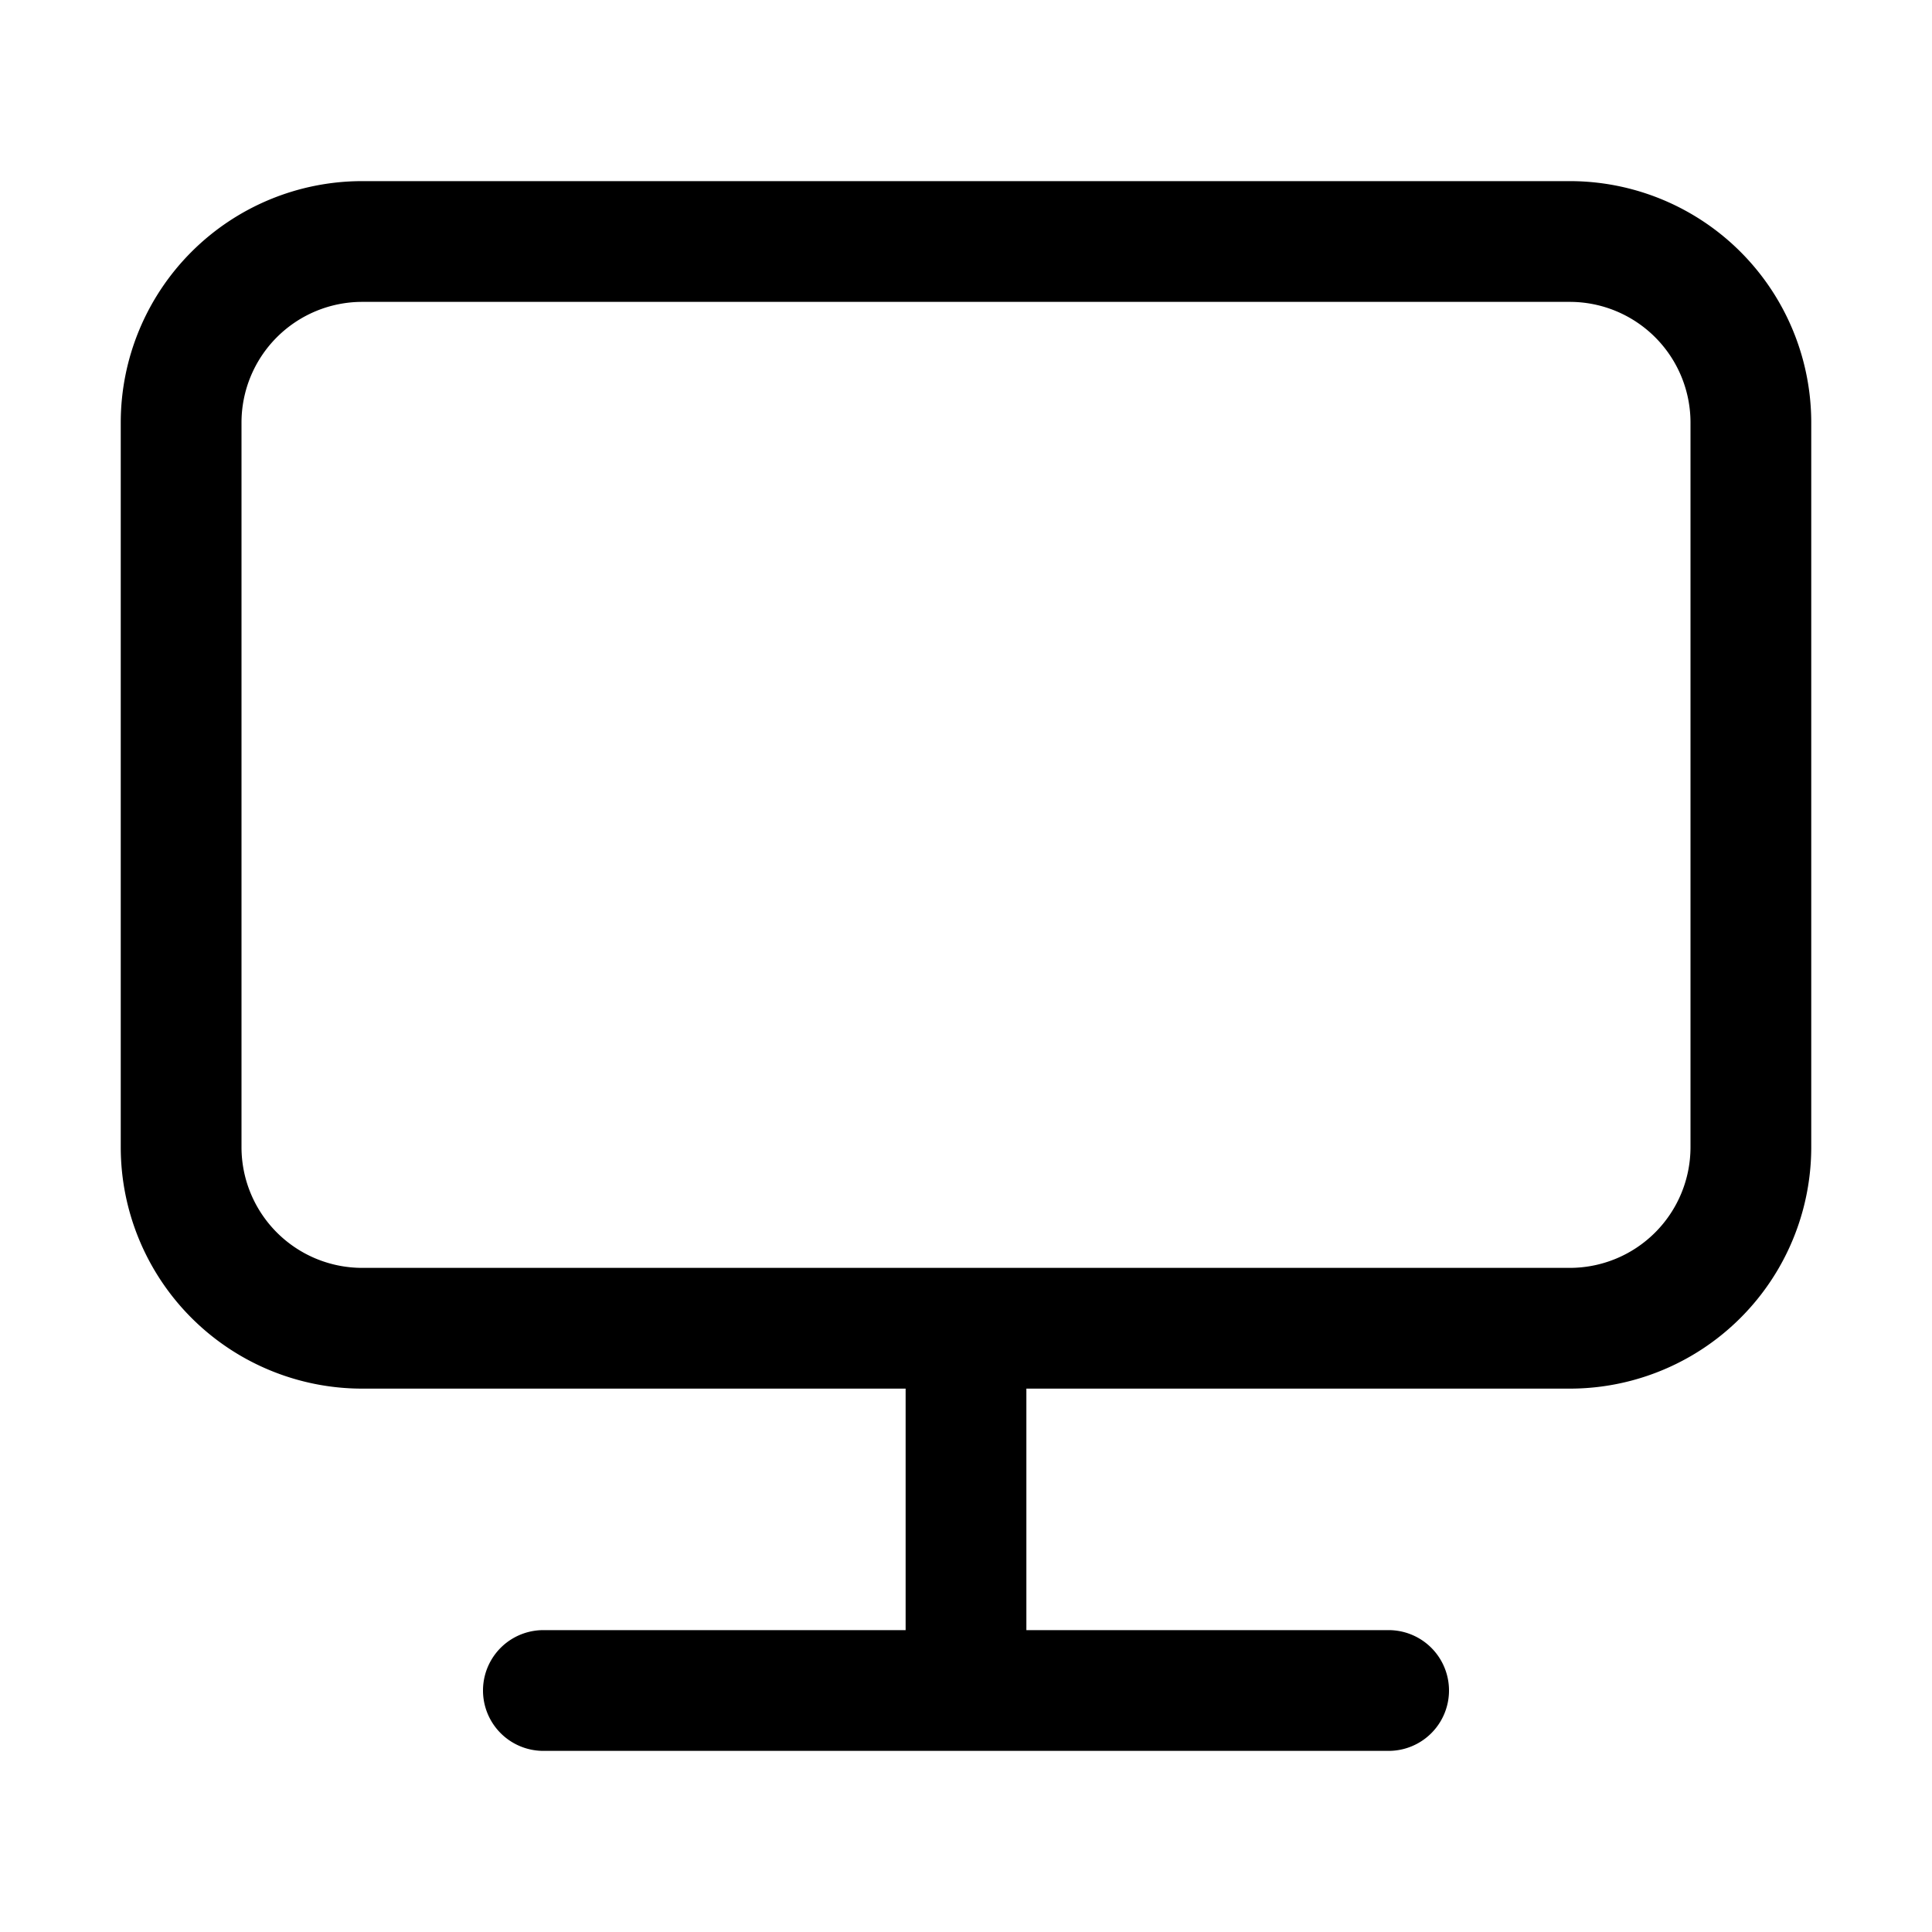 <svg xmlns="http://www.w3.org/2000/svg" viewBox="0 0 32 32"><path fill="currentColor" d="M9 29a1 1 0 0 1 0-2h6v-4H6a4 4 0 0 1-4-4V7a4 4 0 0 1 4-4h20a4 4 0 0 1 4 4v12a4 4 0 0 1-4 4h-9v4h6a1 1 0 0 1 0 2zM26 5H6a2 2 0 0 0-2 2v12a2 2 0 0 0 2 2h20a2 2 0 0 0 2-2V7a2 2 0 0 0-2-2"/></svg>